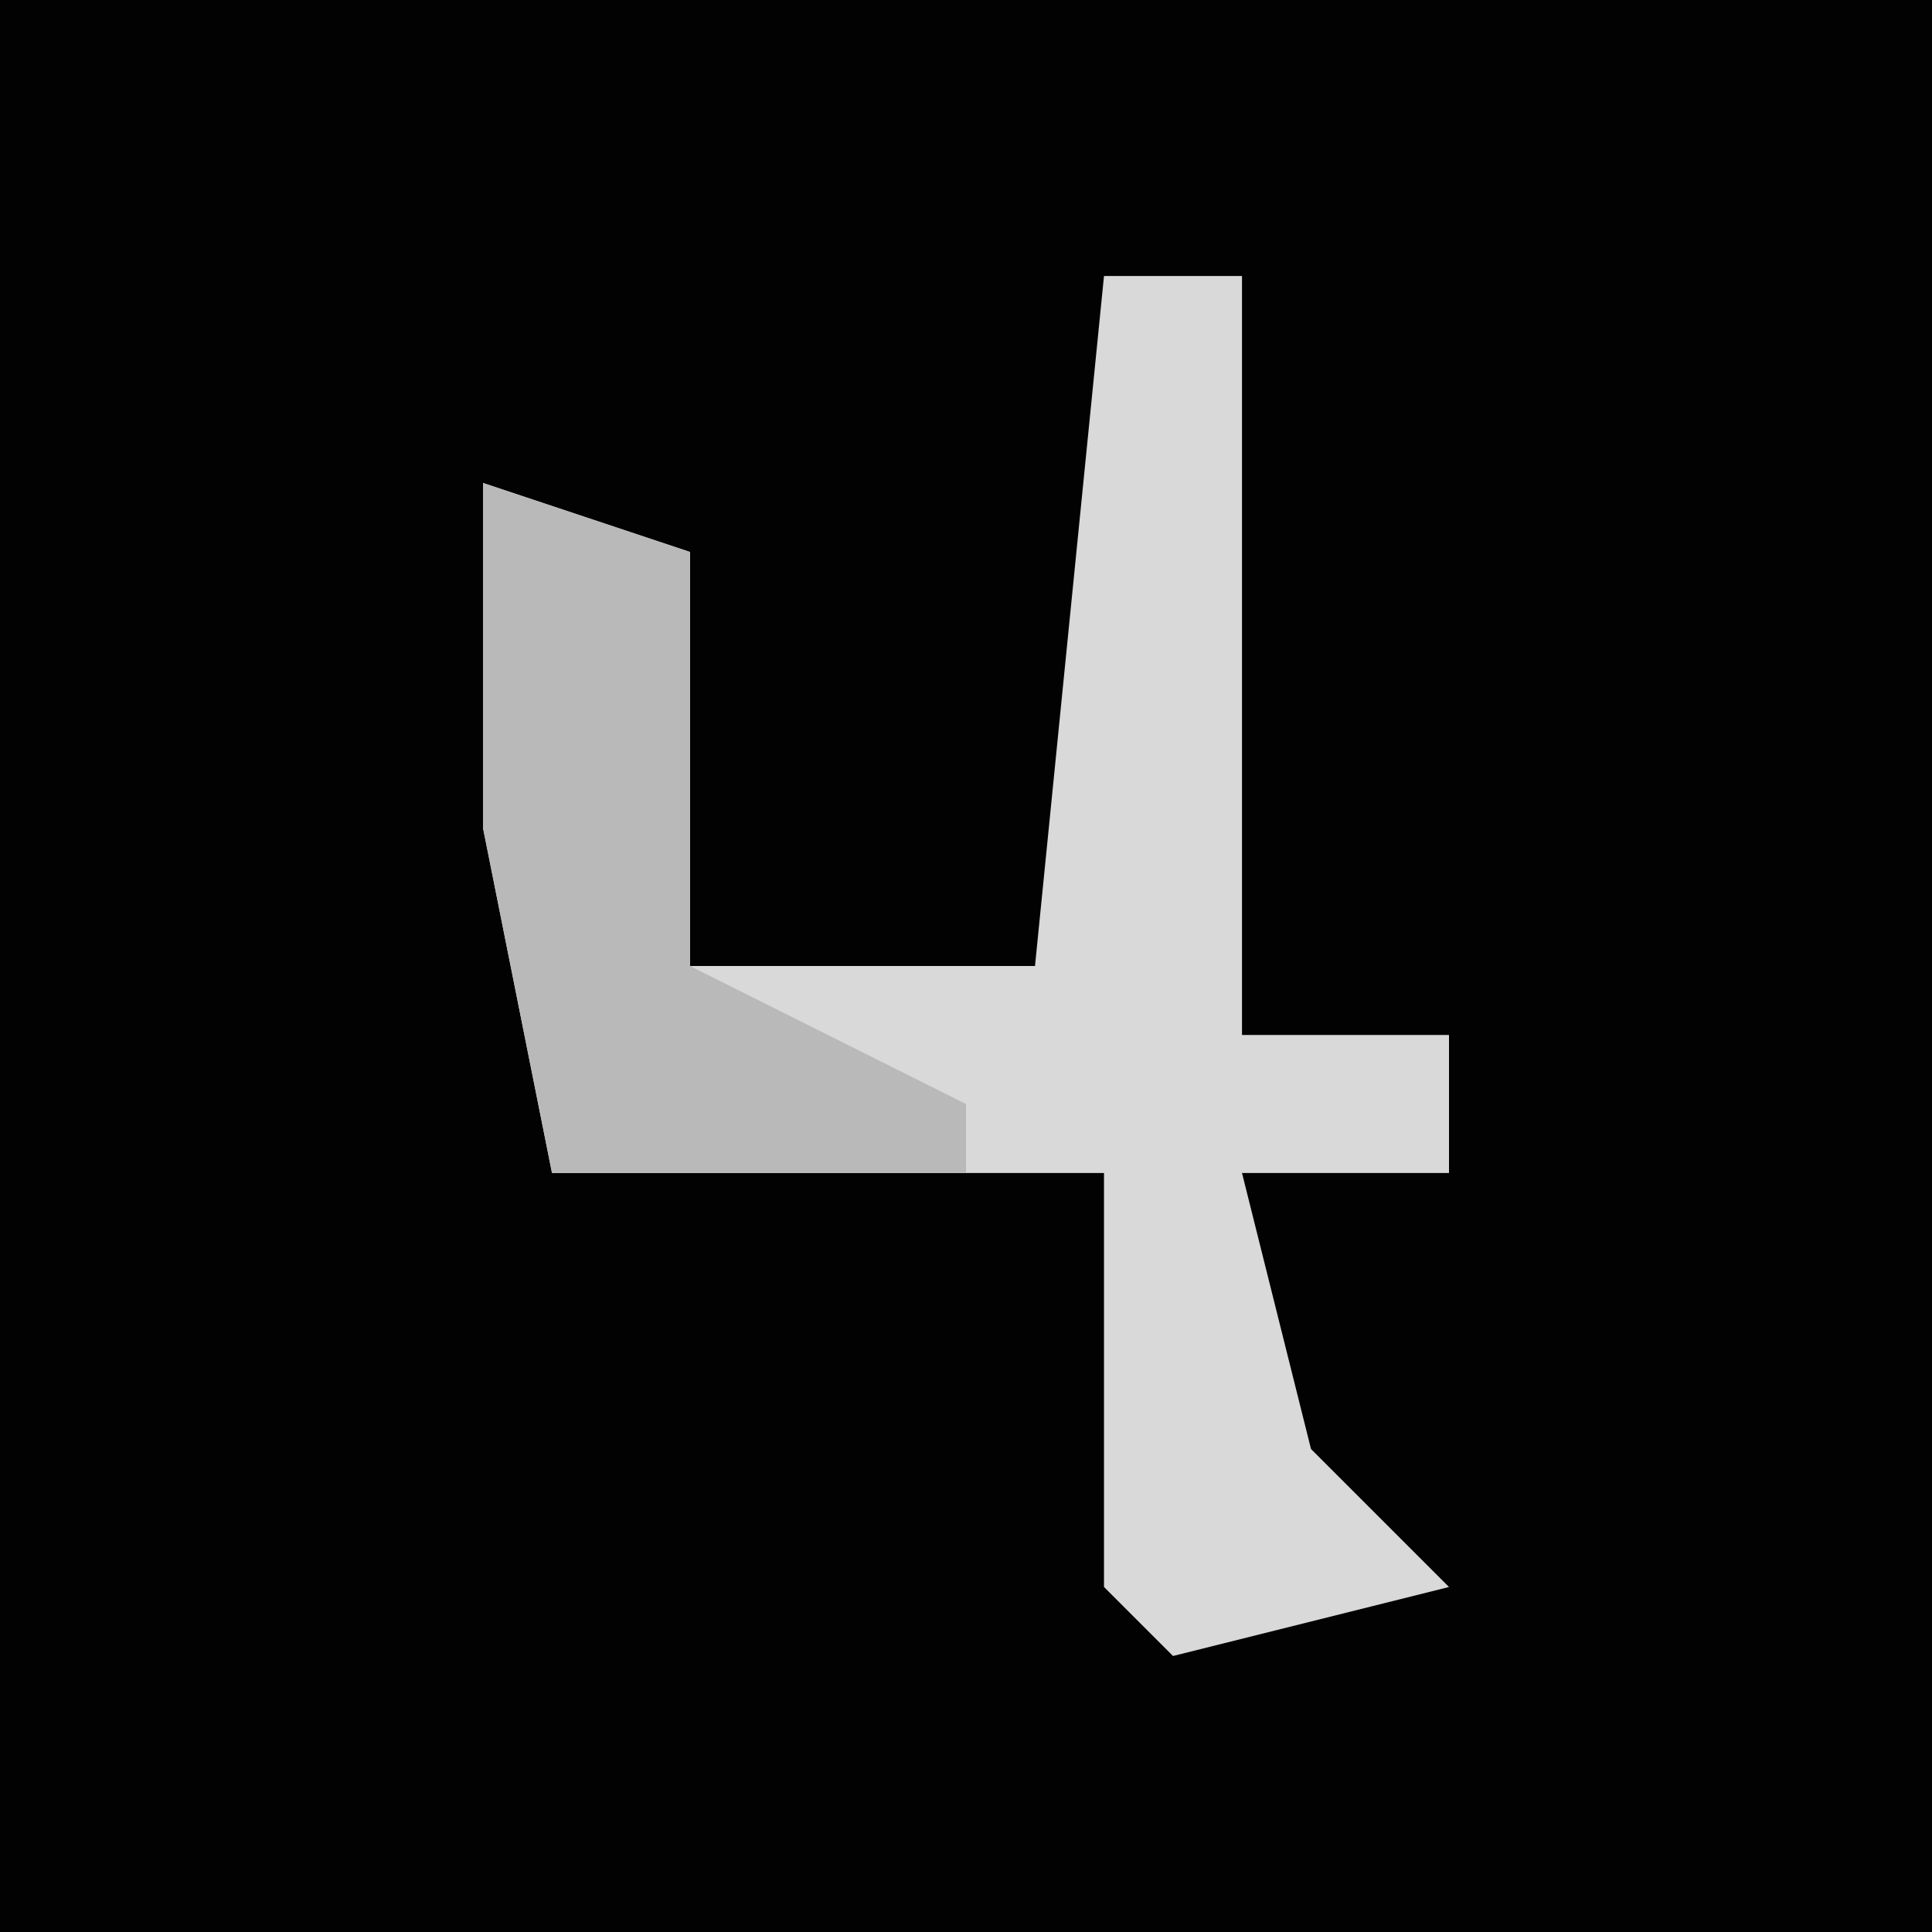 <?xml version="1.0" encoding="UTF-8"?>
<svg version="1.1" xmlns="http://www.w3.org/2000/svg" width="28" height="28">
<path d="M0,0 L28,0 L28,28 L0,28 Z " fill="#020202" transform="translate(0,0)"/>
<path d="M0,0 L2,0 L2,11 L5,11 L5,13 L2,13 L3,17 L5,19 L1,20 L0,19 L0,13 L-8,13 L-9,8 L-9,3 L-6,4 L-6,10 L-1,10 Z " fill="#D9D9D9" transform="translate(16,4)"/>
<path d="M0,0 L3,1 L3,7 L7,9 L7,10 L1,10 L0,5 Z " fill="#B9B9B9" transform="translate(7,7)"/>
</svg>
